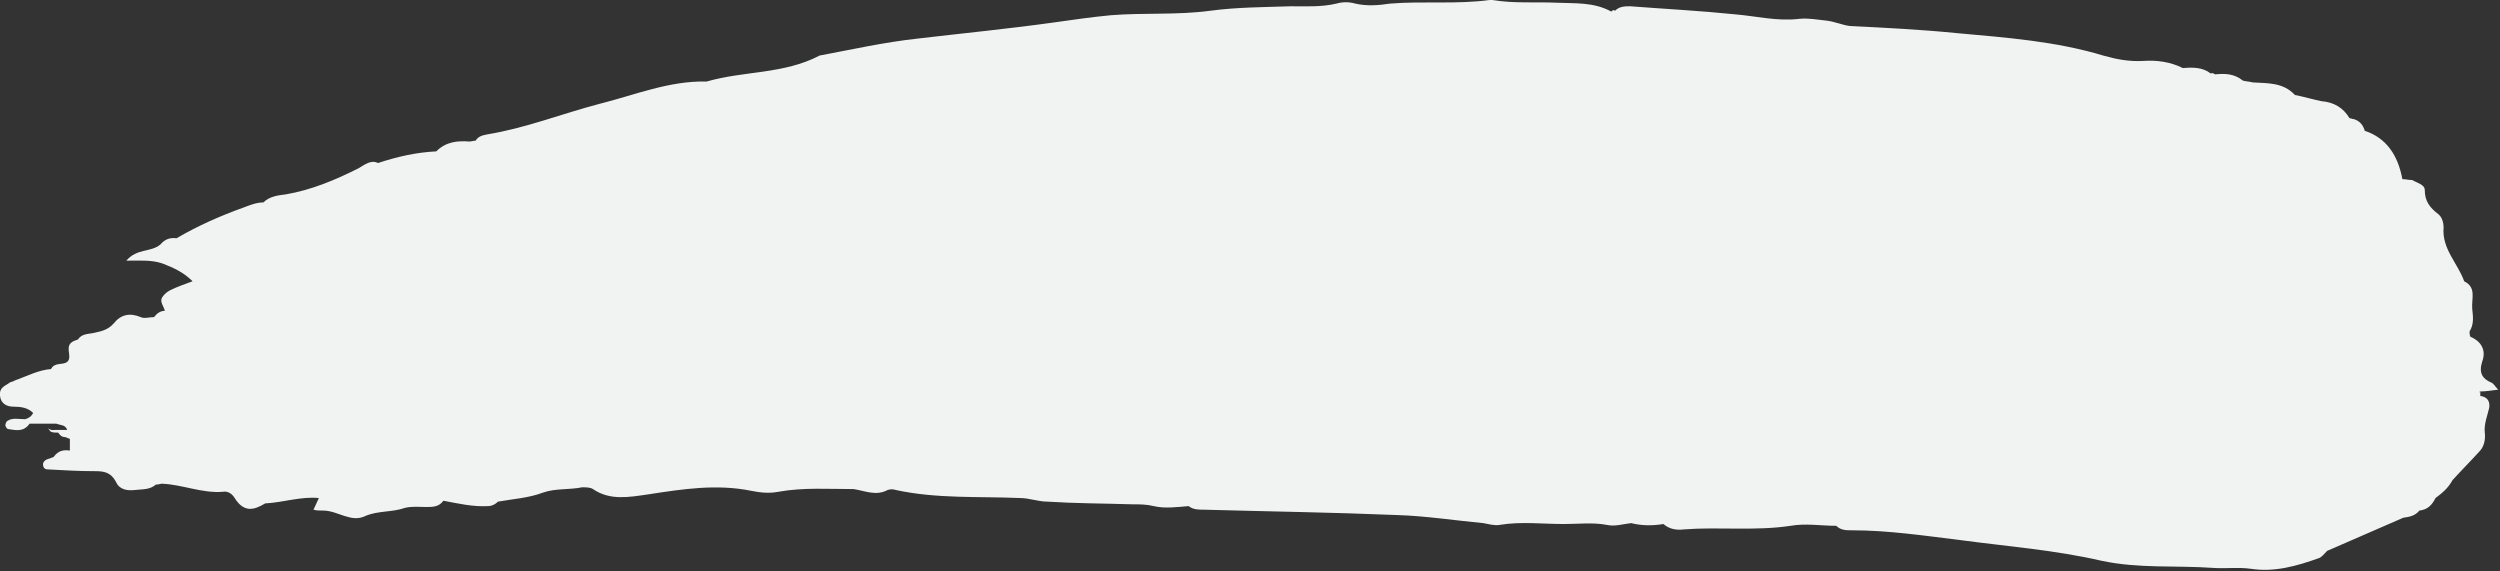 <?xml version="1.0" encoding="utf-8"?>
<!-- Generator: Adobe Illustrator 17.1.0, SVG Export Plug-In . SVG Version: 6.00 Build 0)  -->
<!DOCTYPE svg PUBLIC "-//W3C//DTD SVG 1.1//EN" "http://www.w3.org/Graphics/SVG/1.1/DTD/svg11.dtd">
<svg version="1.1" id="Layer_1" xmlns="http://www.w3.org/2000/svg" xmlns:xlink="http://www.w3.org/1999/xlink" x="0px" y="0px"
	 viewBox="0 0 279.1 63.8" enable-background="new 0 0 279.1 63.8" xml:space="preserve">
<rect x="0" y="0" width="279.1" height="63.8" fill="#333333" stroke="none"/>
<path fill="#F1F2F2" d="M1.1,42.7c0.2-0.1,0.4-0.1,0.5-0.2l0,0l0,0C3,42,4.3,41.3,5.7,41.2c0.4-0.8,1.3-0.4,1.8-0.8
	c0.6-0.5-0.2-1.5,0.4-2.1c0.2-0.2,0.5-0.3,0.8-0.4v0c0.4-0.6,1-0.6,1.6-0.7c0.9-0.2,1.7-0.3,2.4-1.1c0.8-1,1.8-1.2,3-0.7
	c0.4,0.2,1,0,1.5,0c0.3-0.4,0.7-0.7,1.2-0.7c-0.1-0.5-0.6-1-0.3-1.5c0.2-0.3,0.5-0.6,0.9-0.8c0.8-0.4,1.7-0.7,2.5-1l0,0
	c-1-1-2.1-1.5-3.4-2c-1.2-0.4-2.5-0.3-4-0.3c1.2-1.4,2.7-0.9,3.8-1.8v0c0.5-0.6,1.1-0.8,1.8-0.7c2.4-1.4,4.9-2.5,7.4-3.4
	c0.8-0.3,1.5-0.6,2.3-0.6h0c0.7-0.7,1.7-0.8,2.5-0.9c2.9-0.5,5.5-1.6,8.1-2.9c0.7-0.4,1.4-1,2.2-0.6l0,0h0c2.1-0.7,4.3-1.2,6.5-1.3
	c1.1-1.1,2.4-1.2,3.7-1.1c0.2,0,0.5-0.1,0.7-0.1h0l0,0c0.3-0.5,0.8-0.6,1.3-0.7c4.3-0.7,8.3-2.3,12.5-3.4c4-1,7.8-2.6,12-2.5
	c4.1-1.2,8.6-0.8,12.6-2.9c3.7-0.7,7.3-1.5,11-1.9c5.1-0.6,10.2-1.1,15.2-1.8c2.1-0.3,4.2-0.6,6.3-0.8c3.7-0.3,7.4,0,11.1-0.5
	c3-0.4,6-0.4,9-0.5c1.7,0,3.4,0.1,5.1-0.3c0.7-0.2,1.4-0.2,2.1,0c1.3,0.3,2.6,0.2,3.9,0c3.7-0.3,7.4,0.1,11.1-0.4c0.1,0,0.2,0,0.3,0
	c2.4,0.4,4.8,0.2,7.1,0.3c2.1,0.1,4.2-0.1,6.2,1c0.1-0.2,0.3-0.2,0.4-0.1l0,0h0c0.5-0.5,1.1-0.5,1.7-0.5c3.9,0.3,7.8,0.5,11.7,0.9
	c2.4,0.2,4.7,0.8,7.2,0.5c1-0.1,2,0.1,3,0.2c0.9,0.1,1.8,0.5,2.6,0.6c4,0.2,8,0.4,12,0.8c5.5,0.5,11,0.9,16.3,2.5
	c1.4,0.4,2.9,0.7,4.5,0.6c1.5-0.1,3,0.1,4.4,0.8v0v0c1.1-0.1,2.2-0.1,3.1,0.6l0,0c0.2-0.1,0.3,0,0.5,0.1c1.1-0.1,2.1-0.1,3.1,0.7
	c0,0,0,0,0,0c0.4,0.1,0.7,0.1,1.1,0.2c1.7,0.1,3.4,0,4.7,1.4c1,0.2,2,0.5,3,0.7c0,0,0,0,0,0c0,0,0,0,0,0c1.3,0.1,2.4,0.7,3.1,1.9
	c0,0,0,0,0,0c0.2,0,0.3,0.1,0.5,0.1c0.6,0.2,1,0.6,1.2,1.3h0c2.4,0.8,3.7,2.7,4.2,5.4c0,0,0,0,0,0c0.4,0,0.7,0.1,1.1,0.1l0,0
	c0.5,0.3,1.4,0.5,1.4,1.1c0,1.3,0.6,2,1.5,2.7c0.4,0.3,0.6,0.9,0.6,1.5c-0.2,2.4,1.6,4,2.3,6c1.4,0.7,0.8,1.9,0.9,3.1
	c0.1,0.9,0.2,1.7-0.3,2.5c0,0.2,0,0.4,0.1,0.6l0,0c1.2,0.5,1.8,1.5,1.3,2.8c-0.4,1.3,0.1,1.9,1,2.3c0.3,0.1,0.4,0.4,0.8,0.8
	c-0.8,0.1-1.4,0.2-2,0.2v0l0,0c0,0-0.1,0-0.1,0.1c0,0,0.1,0,0.1-0.1c0,0.2,0,0.3,0,0.5c0.7,0.1,1.1,0.5,1,1.3
	c-0.2,0.9-0.6,1.8-0.5,2.8l0,0l0,0c0.1,0.8-0.1,1.6-0.6,2.1c-1,1.1-2,2.1-3,3.2c-0.5,0.9-1.1,1.4-1.9,2c-0.4,0.8-0.9,1.3-1.8,1.4
	l0,0h0c-0.5,0.6-1.1,0.7-1.8,0.8c-2.8,1.2-5.7,2.5-8.5,3.7c-0.3,0.3-0.6,0.7-0.9,0.8c-2.5,0.9-5,1.6-7.6,1.2c-1.4-0.2-2.8,0-4.2-0.1
	c-4.2-0.3-8.3,0.1-12.5-0.8c-5.2-1.2-10.5-1.6-15.7-2.3c-4.1-0.5-8.1-1.1-12.2-1.1c-0.6,0-1.2,0-1.7-0.5h0c-1.7,0-3.4-0.3-5.1,0
	c-4,0.6-8,0.1-11.9,0.4c-0.8,0.1-1.6,0-2.3-0.6l0,0l0,0c-1.2,0.2-2.4,0.2-3.6-0.1c-0.9,0.1-1.8,0.4-2.7,0.2
	c-1.6-0.3-3.2-0.1-4.8-0.1c-2.4,0-4.8-0.3-7.2,0.1c-0.6,0.1-1.2-0.1-1.8-0.2c-3.2-0.3-6.4-0.8-9.6-0.9c-7.2-0.3-14.4-0.4-21.6-0.6
	c-0.6,0-1.2,0-1.7-0.4c-1.3,0.1-2.6,0.3-3.9,0c-0.8-0.2-1.6-0.2-2.4-0.2c-3.2-0.1-6.4-0.1-9.5-0.3c-1,0-2-0.4-3-0.4
	c-4.7-0.2-9.3,0.1-13.9-0.9c-0.3-0.1-0.6-0.1-0.9,0c-1.3,0.7-2.5,0.1-3.8-0.1c-2.8,0-5.6-0.2-8.4,0.3c-1,0.2-2,0.1-3-0.1
	c-3.9-0.8-7.7-0.2-11.6,0.4c-2.1,0.3-4.2,0.7-6.1-0.6c-0.3-0.2-0.8-0.2-1.2-0.2c-1.5,0.3-3,0.1-4.4,0.6c-1.6,0.6-3.3,0.7-5,1h0
	c-0.3,0.3-0.7,0.5-1.1,0.5c-1.7,0.1-3.4-0.3-5-0.6l0,0l0,0c-0.5,0.7-1.2,0.7-1.9,0.7c-0.8,0-1.6-0.1-2.4,0.1c-1.4,0.5-3,0.3-4.4,0.9
	c-1.6,0.8-3.1-0.6-4.7-0.6c-0.4,0-0.8,0-1.1-0.1c0.2-0.4,0.4-0.9,0.6-1.3c-2-0.2-4,0.5-6,0.6c-1.3,0.8-2.4,1-3.4-0.6
	c-0.3-0.5-0.8-0.8-1.3-0.7c-2.3,0.2-4.5-0.8-6.8-0.9c-0.2,0-0.4,0.1-0.7,0.1l0,0c-0.7,0.6-1.5,0.5-2.3,0.6c-0.8,0.1-1.7,0-2.1-0.8
	c-0.6-1.2-1.4-1.3-2.4-1.3c-1.8,0-3.5-0.1-5.3-0.2c-0.3,0-0.5-0.2-0.5-0.6c0-0.2,0.2-0.4,0.4-0.5c0.3-0.1,0.6-0.2,0.8-0.3
	c0.5-0.7,1.1-0.8,1.8-0.7c0-0.4,0-0.9,0-1.3c-0.2-0.1-0.3-0.1-0.5-0.2l0,0v0c-0.4,0-0.6-0.2-0.8-0.5l0,0c-0.3,0-0.6,0-0.8-0.1
	c-0.1,0-0.2-0.3-0.4-0.4C5.8,48.1,5.9,48,6.1,48c0.5,0,0.9,0,1.4,0c0,0,0,0,0,0l0,0c-0.2-0.6-0.7-0.5-1.2-0.7l0,0l0,0c-1,0-2,0-3,0
	c-0.7,1-1.6,0.7-2.4,0.6c-0.1,0-0.3-0.3-0.3-0.4c0-0.2,0.1-0.4,0.2-0.5c0.6-0.4,1.3-0.2,2-0.2l0,0l0,0c0.4-0.1,0.7-0.3,0.9-0.7l0,0
	c-0.6-0.6-1.4-0.7-2.2-0.7c-0.7,0-1.4-0.3-1.5-1.2C-0.1,43.2,0.6,43.1,1.1,42.7z"/>
</svg>
